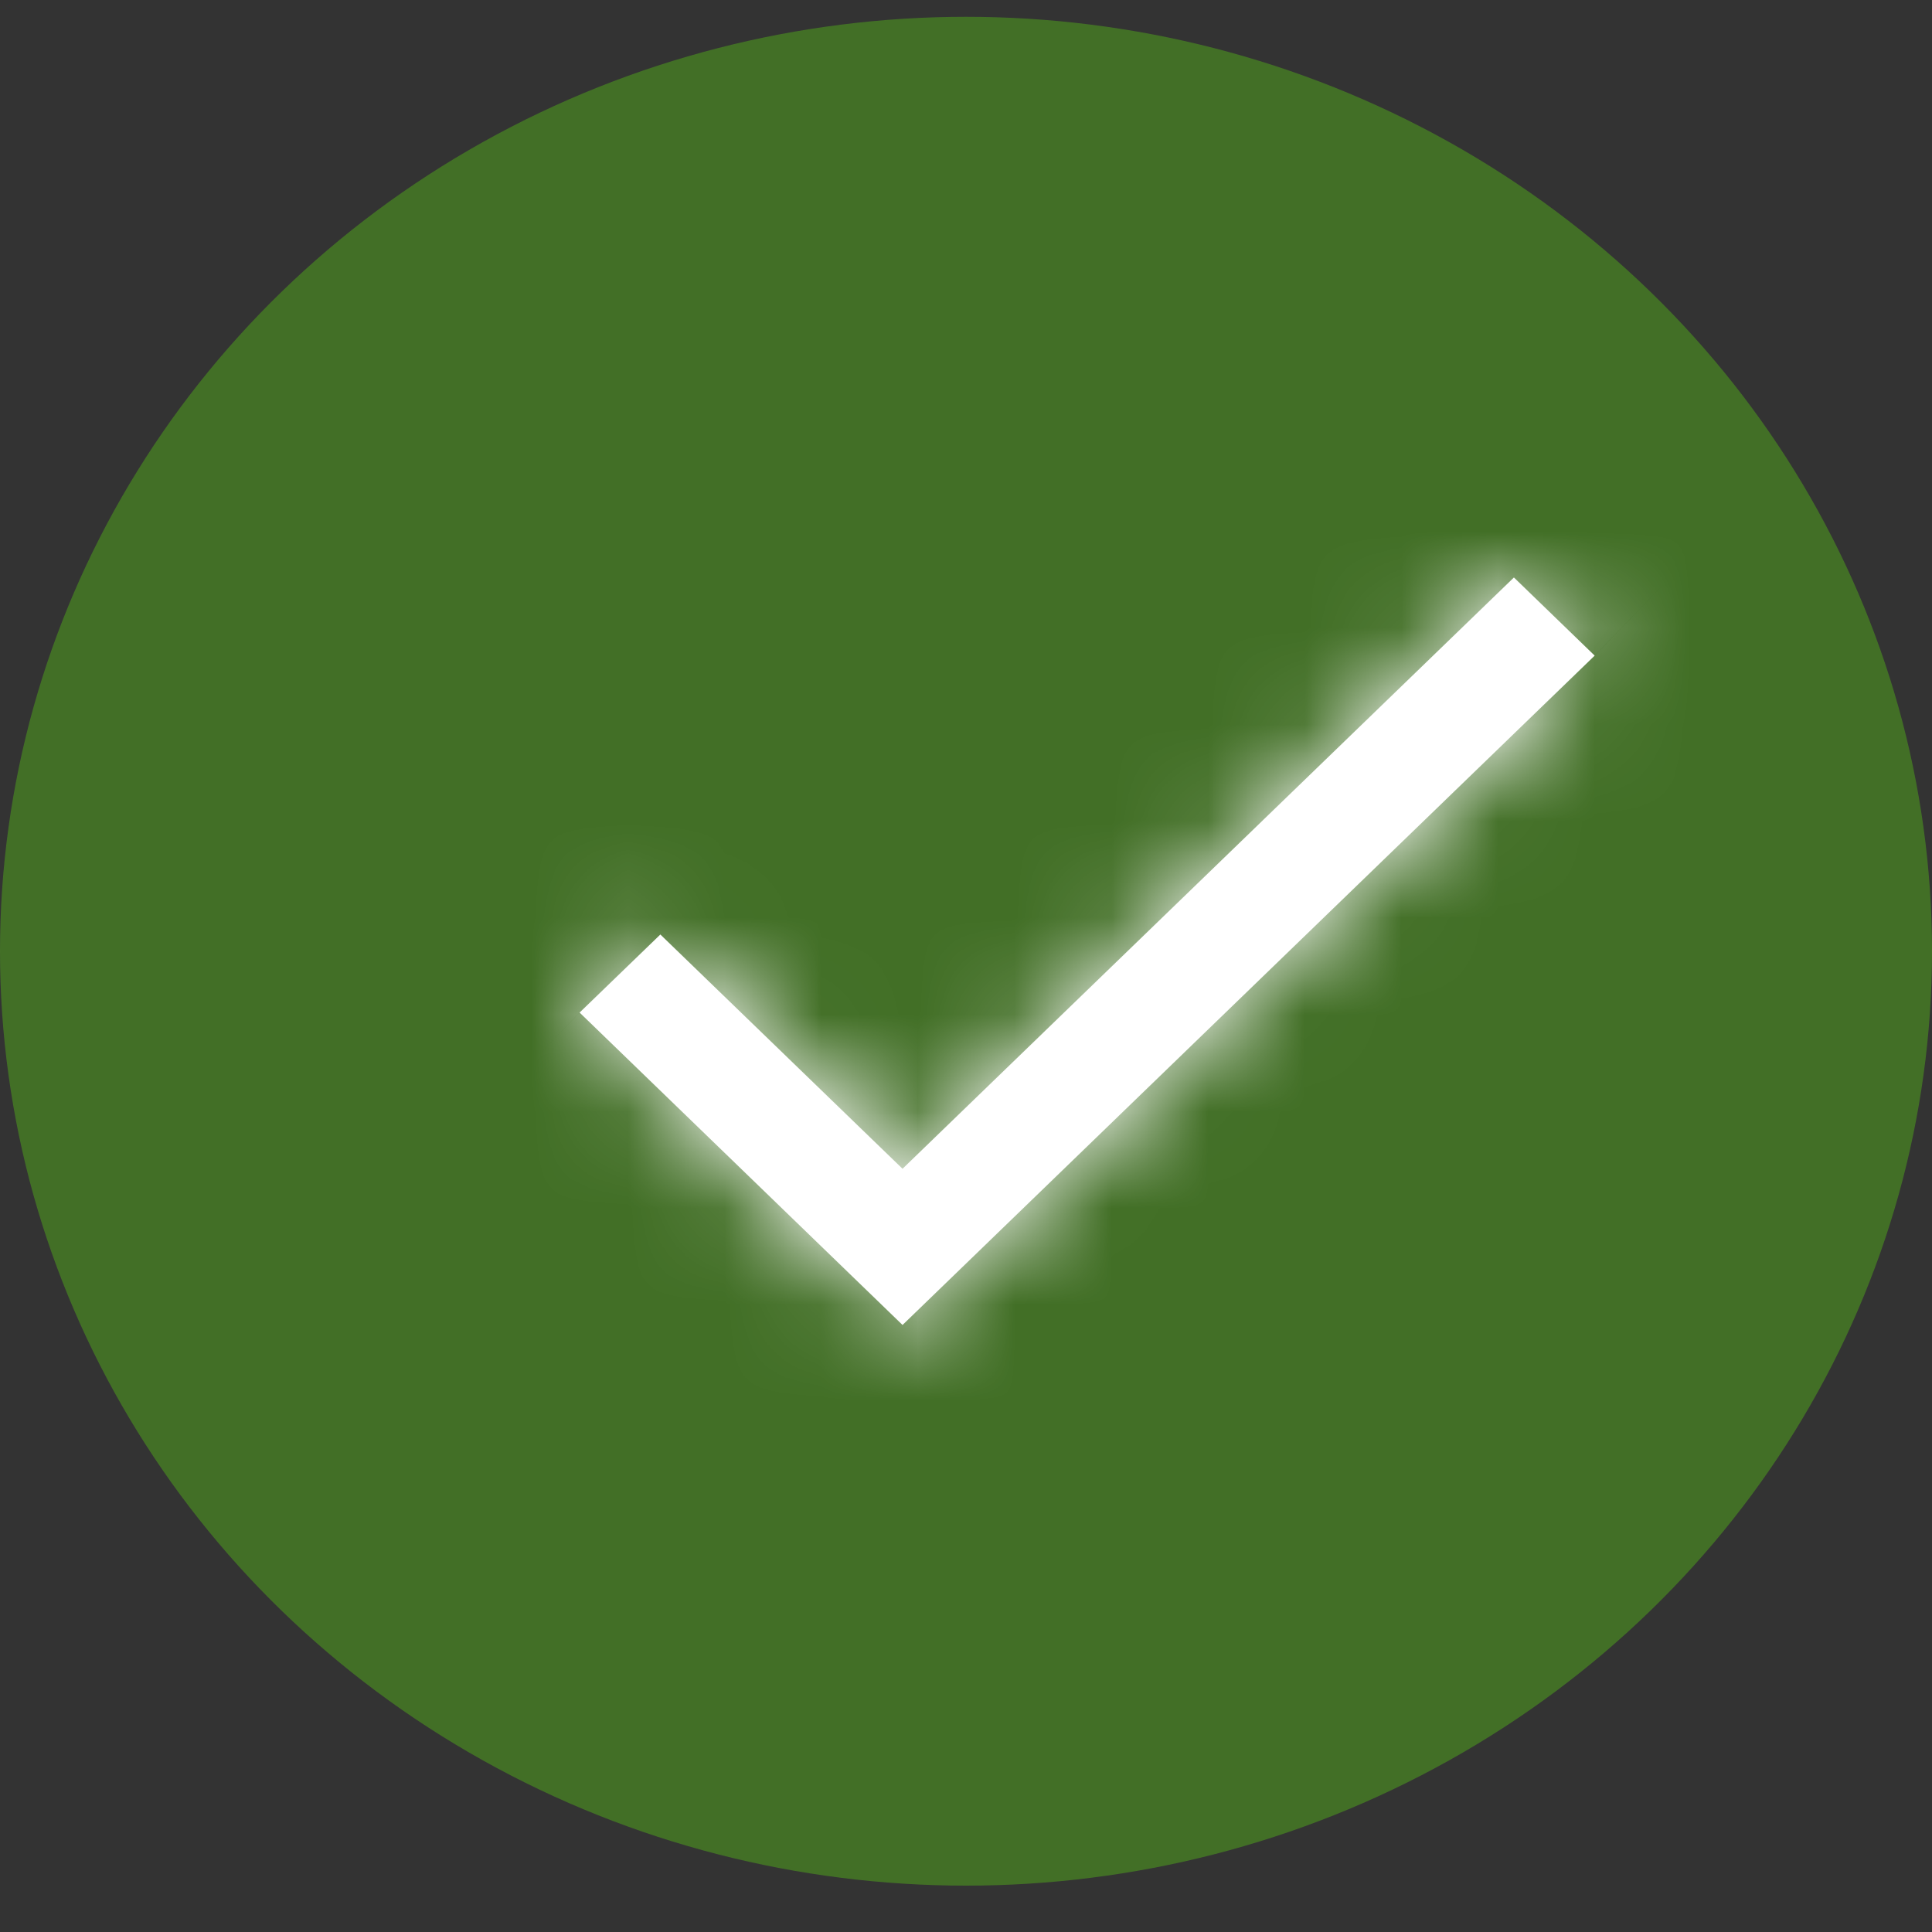 <svg width="20" height="20" viewBox="0 0 20 20" fill="none" xmlns="http://www.w3.org/2000/svg">
<rect x="0" y="0" width="20" height="20" fill="#333333" stroke="none"/>
<ellipse cx="10" cy="9.847" rx="10" ry="9.673" fill="#52AC1B" fill-opacity="0.5"/>
<mask id="path-2-inside-1_1_2615" fill="white">
<path d="M9.343 12.099L6.836 9.674L6 10.482L9.343 13.716L16.508 6.787L15.672 5.978L9.343 12.099Z"/>
</mask>
<path d="M9.343 12.099L6.836 9.674L6 10.482L9.343 13.716L16.508 6.787L15.672 5.978L9.343 12.099Z" fill="white"/>
<path d="M9.343 12.099L7.258 14.256L9.343 16.273L11.429 14.256L9.343 12.099ZM6.836 9.674L8.922 7.518L6.836 5.5L4.75 7.518L6.836 9.674ZM6 10.482L3.914 8.326L1.685 10.482L3.914 12.639L6 10.482ZM9.343 13.716L7.258 15.873L9.343 17.89L11.429 15.873L9.343 13.716ZM16.508 6.787L18.593 8.943L20.823 6.787L18.593 4.63L16.508 6.787ZM15.672 5.978L17.757 3.822L15.672 1.804L13.586 3.822L15.672 5.978ZM11.429 9.943L8.922 7.518L4.75 11.83L7.258 14.256L11.429 9.943ZM4.75 7.518L3.914 8.326L8.086 12.639L8.922 11.83L4.75 7.518ZM3.914 12.639L7.258 15.873L11.429 11.56L8.086 8.326L3.914 12.639ZM11.429 15.873L18.593 8.943L14.422 4.63L7.258 11.56L11.429 15.873ZM18.593 4.63L17.757 3.822L13.586 8.134L14.422 8.943L18.593 4.63ZM13.586 3.822L7.258 9.943L11.429 14.256L17.757 8.134L13.586 3.822Z" fill="white" mask="url(#path-2-inside-1_1_2615)"/>
</svg>
